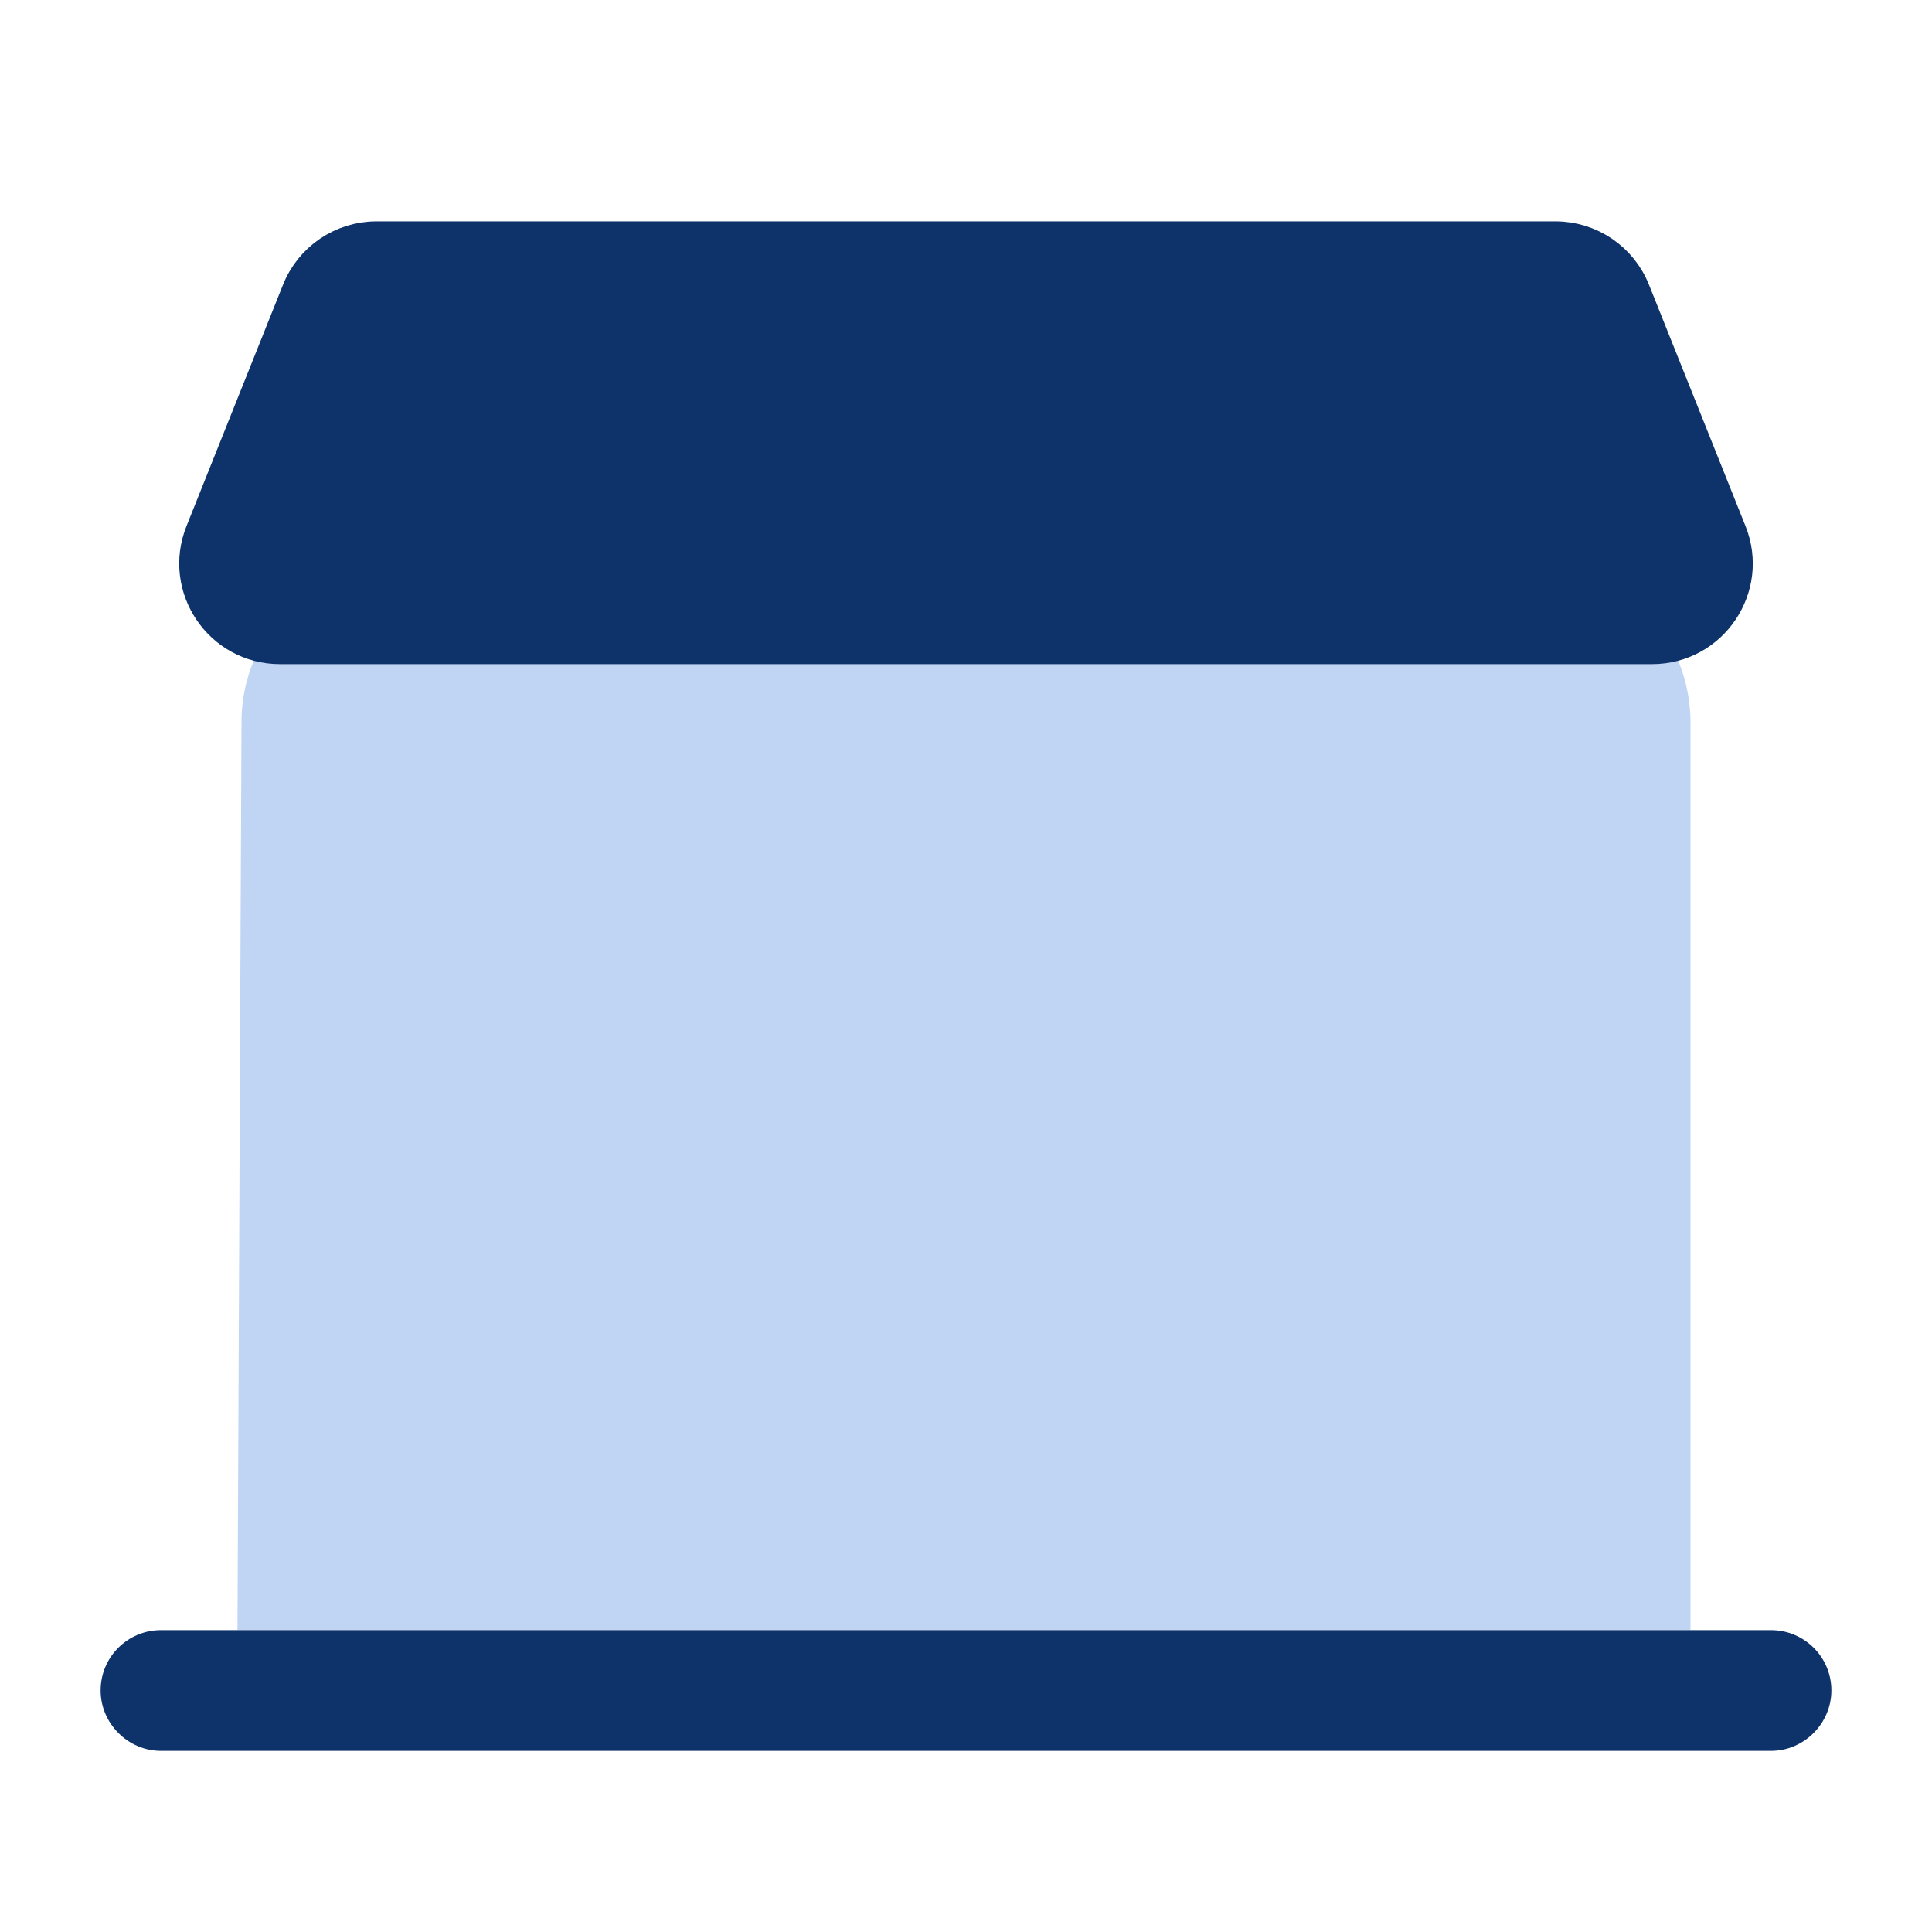 <svg width="48" height="48" viewBox="0 0 48 48" fill="none" xmlns="http://www.w3.org/2000/svg" xmlns:xlink="http://www.w3.org/1999/xlink">
<g opacity="0.4">
<path d="M42,40.5L42,17.96C42,16.72 41.44,15.56 40.46,14.8L7.54,14.8C6.56,15.56 6,16.72 6,17.94L5.9,40.5L42,40.5Z" fill="#6294E0"/>
</g>
<path d="M45.5,42C45.5,42.82 44.82,43.5 44,43.5L4,43.5C3.18,43.5 2.5,42.82 2.5,42C2.5,41.16 3.18,40.5 4,40.5L44,40.5C44.82,40.5 45.5,41.16 45.5,42Z" fill="#0E336B"/>
<path d="M38.646,6L9.354,6C8.536,6 7.801,6.498 7.497,7.257L5.097,13.257C4.572,14.571 5.539,16 6.954,16L41.046,16C42.461,16 43.428,14.571 42.903,13.257L40.503,7.257C40.199,6.498 39.464,6 38.646,6Z" fill="#0E336B" stroke="#0E336B" stroke-width="1" stroke-miterlimit="3.999"/>
</svg>

